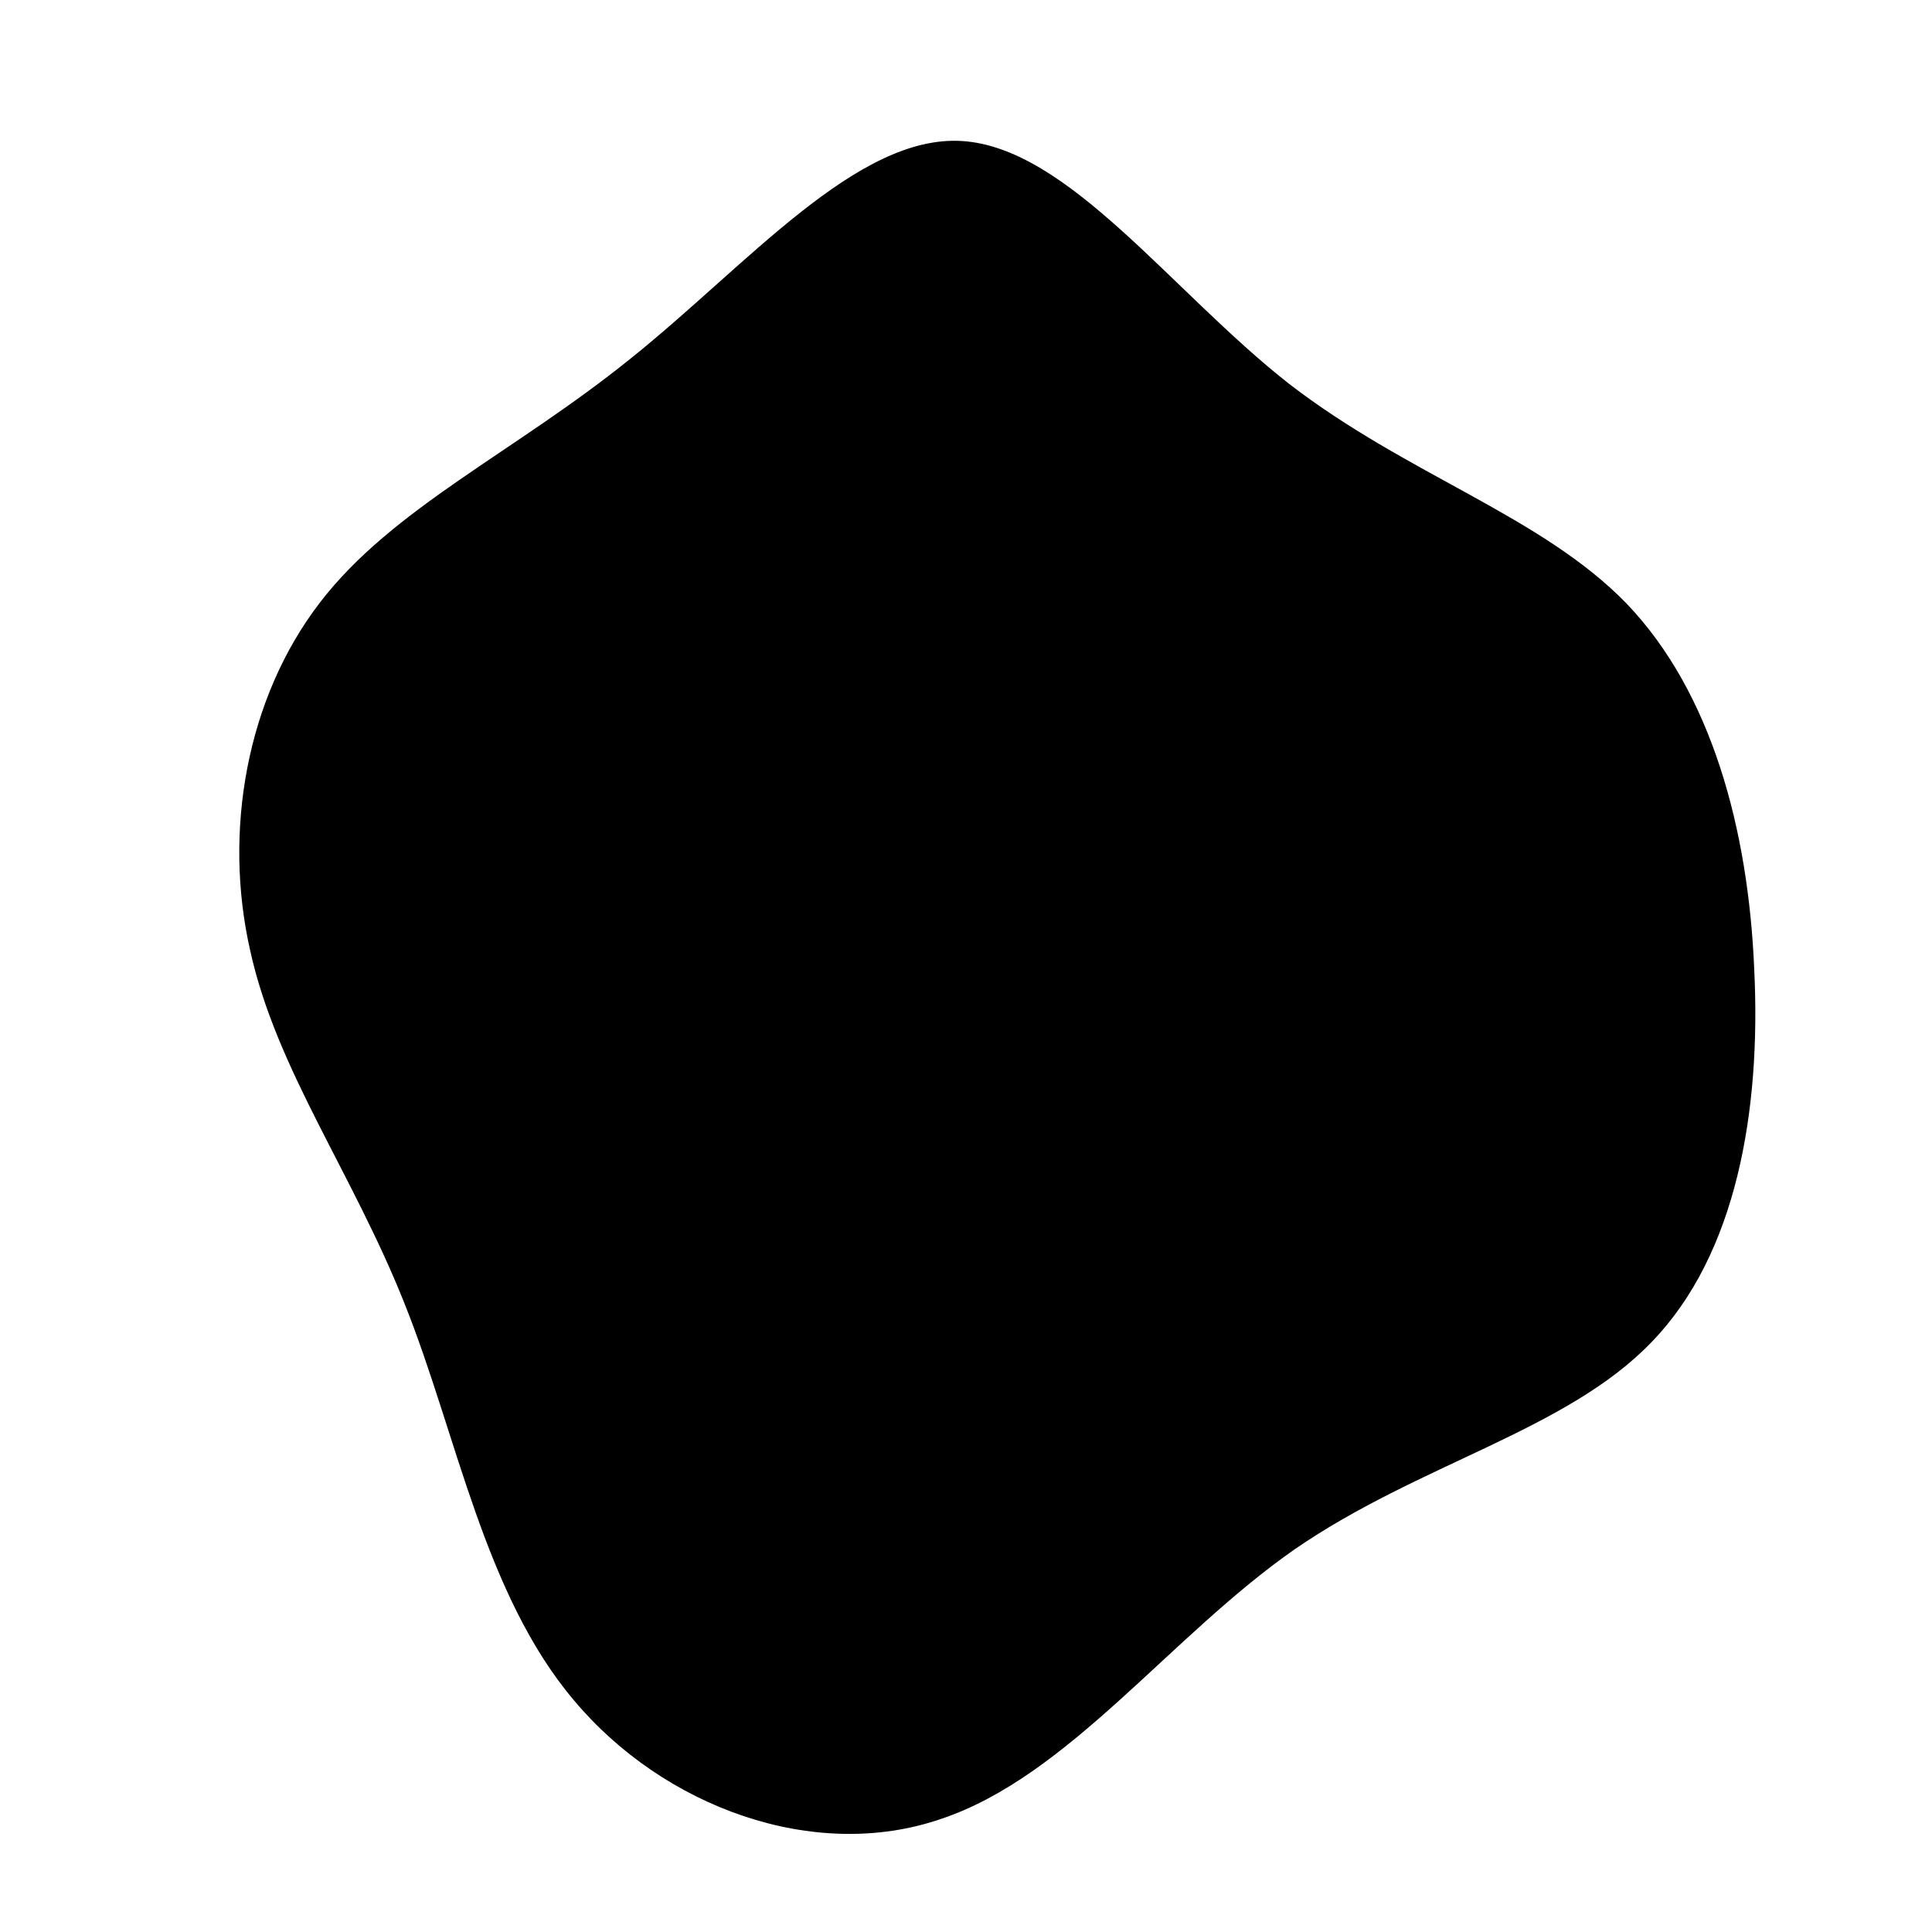 <?xml version="1.0" standalone="no"?>
<svg viewBox="0 0 200 200" xmlns="http://www.w3.org/2000/svg">
  <path d="M33.4,-60.3C45.7,-50.8,59.6,-46.6,68.4,-37.5C77.2,-28.3,81,-14.1,81.6,0.4C82.3,14.9,79.8,29.8,71,38.9C62.2,48.1,46.9,51.5,34,60.4C21.1,69.4,10.6,83.9,-2.6,88.3C-15.7,92.8,-31.3,87.1,-40.6,76C-49.9,65,-52.7,48.5,-58.1,35C-63.5,21.4,-71.4,10.7,-74.1,-1.6C-76.9,-13.9,-74.5,-27.7,-66.9,-37.6C-59.4,-47.4,-46.7,-53.2,-34.7,-62.9C-22.7,-72.5,-11.3,-86.1,-0.4,-85.4C10.6,-84.7,21.2,-69.9,33.4,-60.3Z" transform="translate(100 100)" />
</svg>
